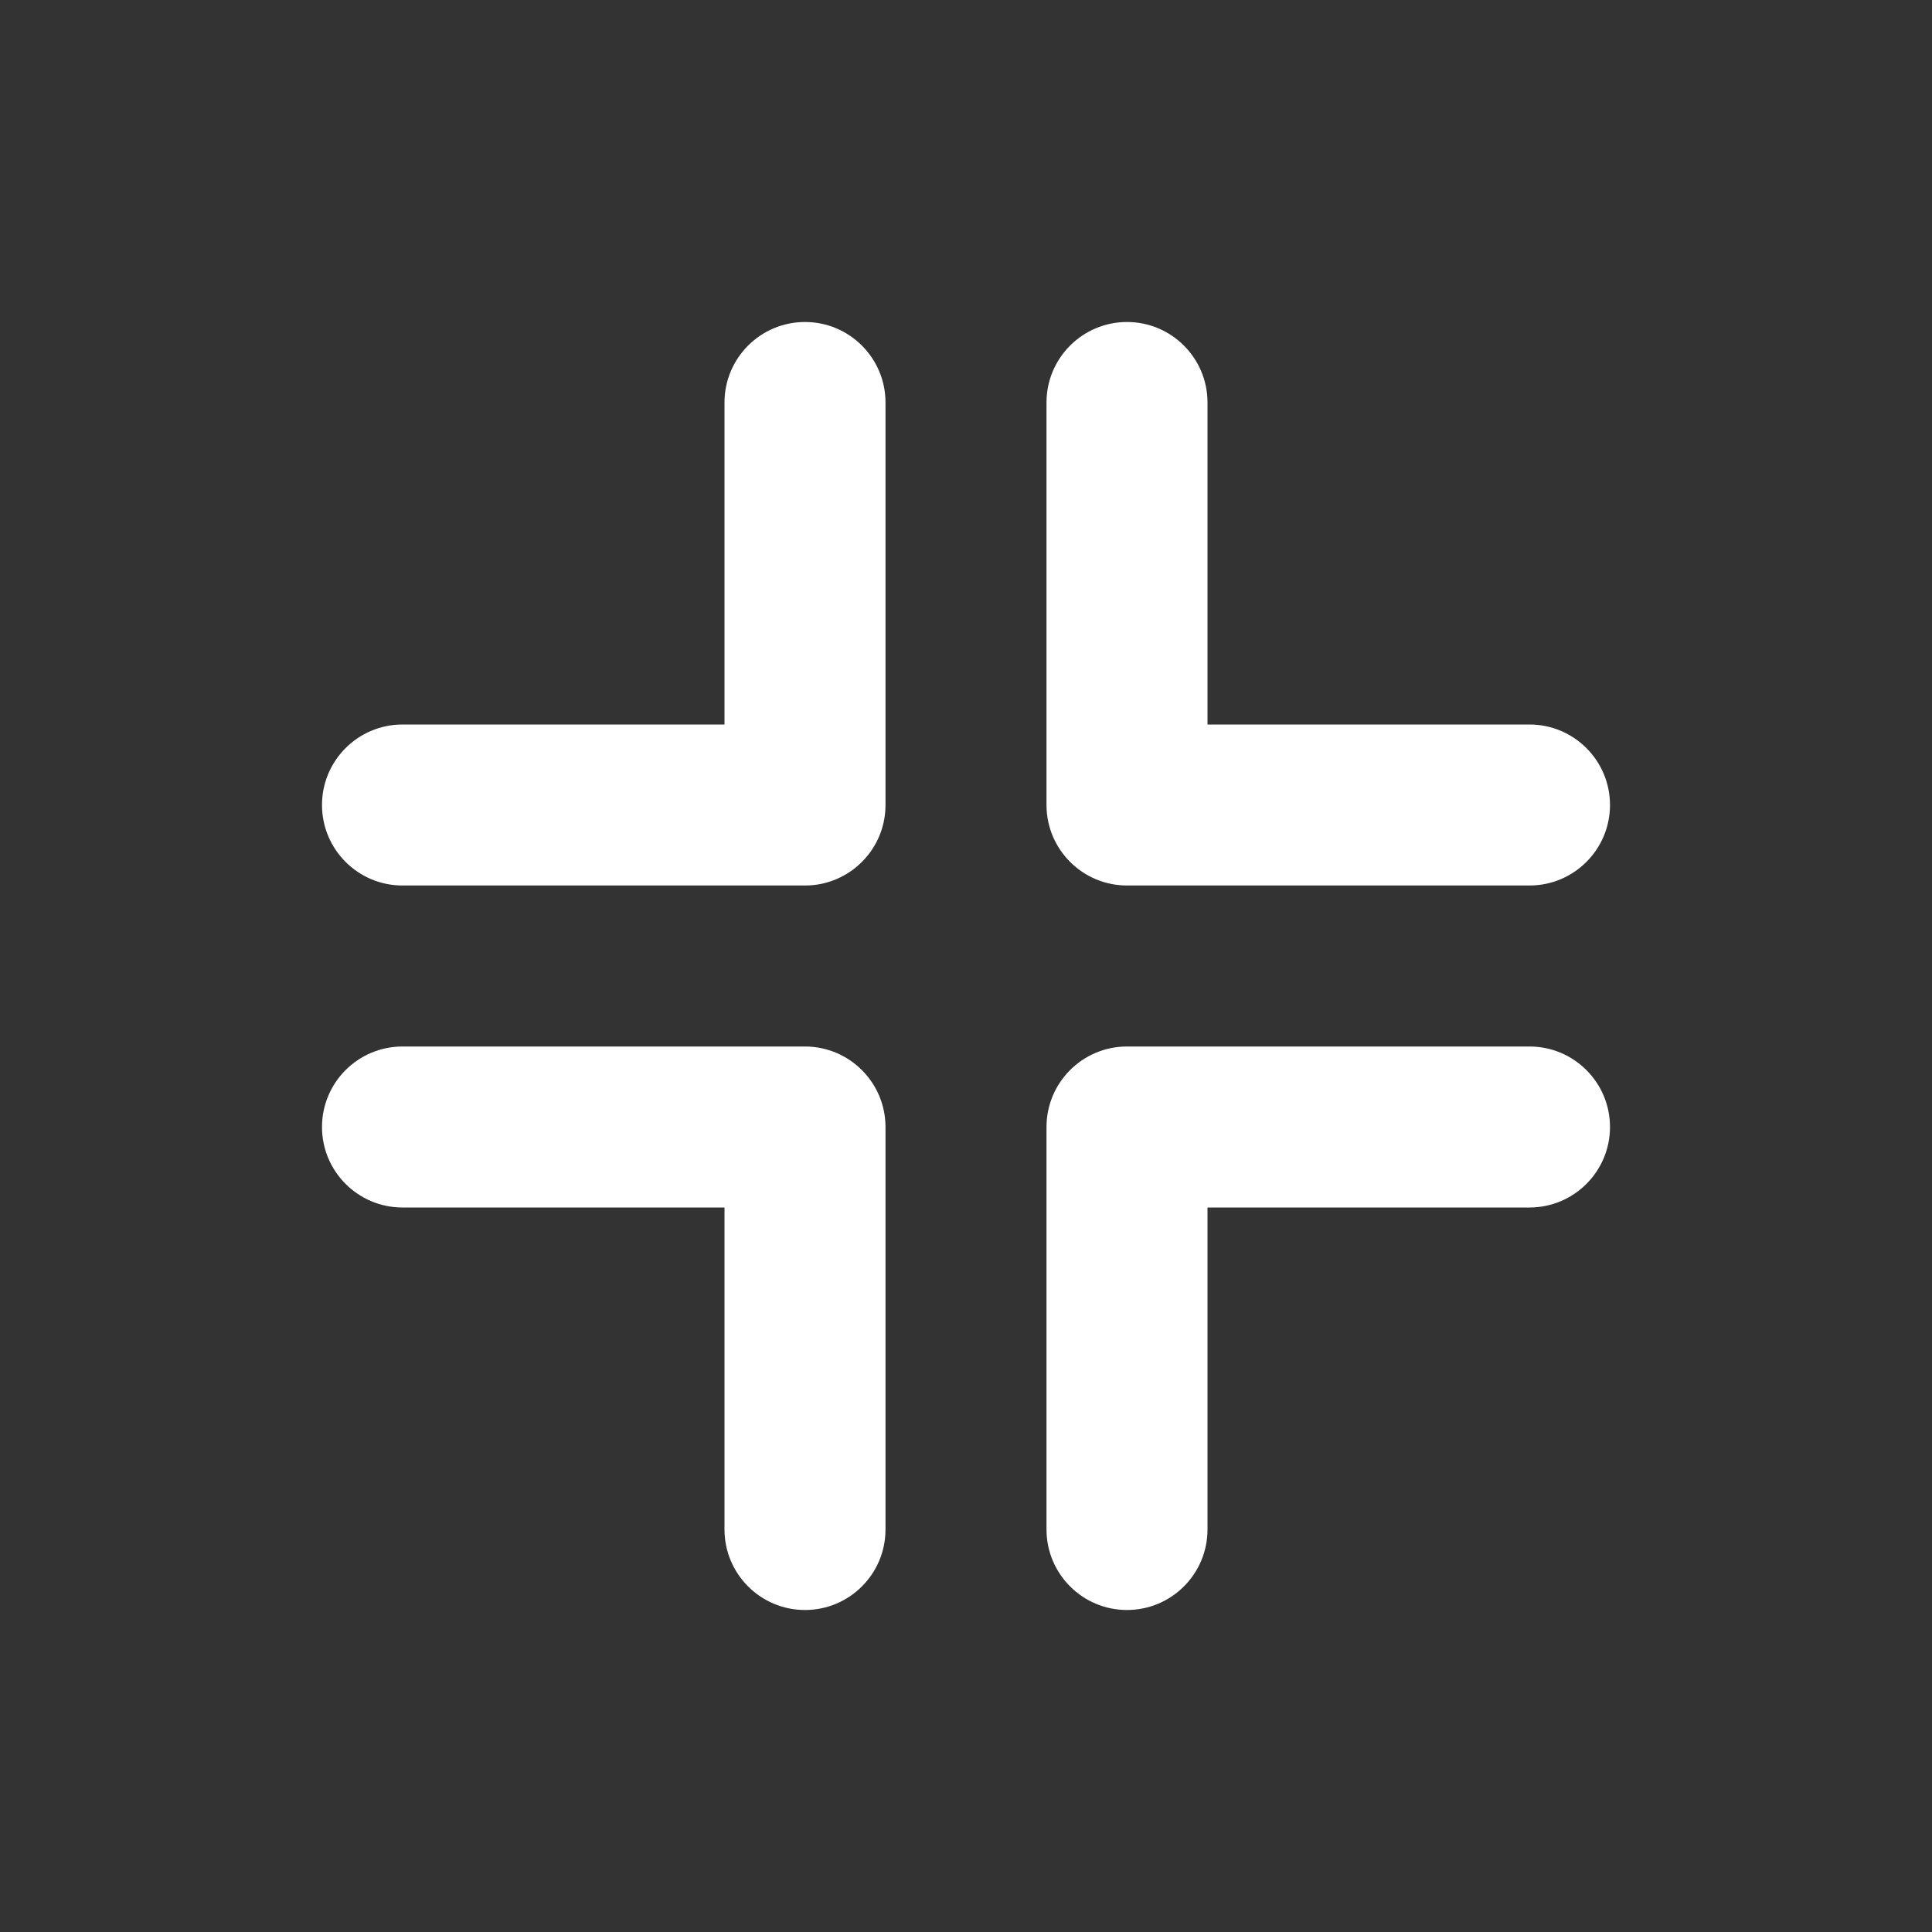 <svg width="24" height="24" viewBox="0 0 24 24" fill="none" xmlns="http://www.w3.org/2000/svg">
<rect x="0" y="0" width="24" height="24" fill="#333333" stroke="none"/>
<path d="M10 4C10.552 4 11 4.448 11 5V10C11 10.483 10.657 10.886 10.201 10.98C10.136 10.993 10.069 11 10 11H5C4.448 11 4 10.552 4 10C4 9.448 4.448 9 5 9H9V5C9 4.448 9.448 4 10 4Z" fill="white"/>
<path d="M4 14C4 13.448 4.448 13 5 13H9.999C10.549 13 10.996 13.444 11 13.993L11 14V19C11 19.552 10.552 20 10 20C9.448 20 9 19.552 9 19V15H5C4.448 15 4 14.552 4 14Z" fill="white"/>
<path d="M13 19C13 19.552 13.448 20 14 20C14.552 20 15 19.552 15 19V15H19C19.552 15 20 14.552 20 14C20 13.448 19.552 13 19 13L14 13L13.993 13C13.444 13.004 13 13.45 13 14L13 19Z" fill="white"/>
<path d="M20 10C20 10.552 19.552 11 19 11H14.001C13.451 11 13.004 10.556 13 10.007L13 10V5C13 4.448 13.448 4 14 4C14.552 4 15 4.448 15 5V9L19 9C19.552 9 20 9.448 20 10Z" fill="white"/>
</svg>
